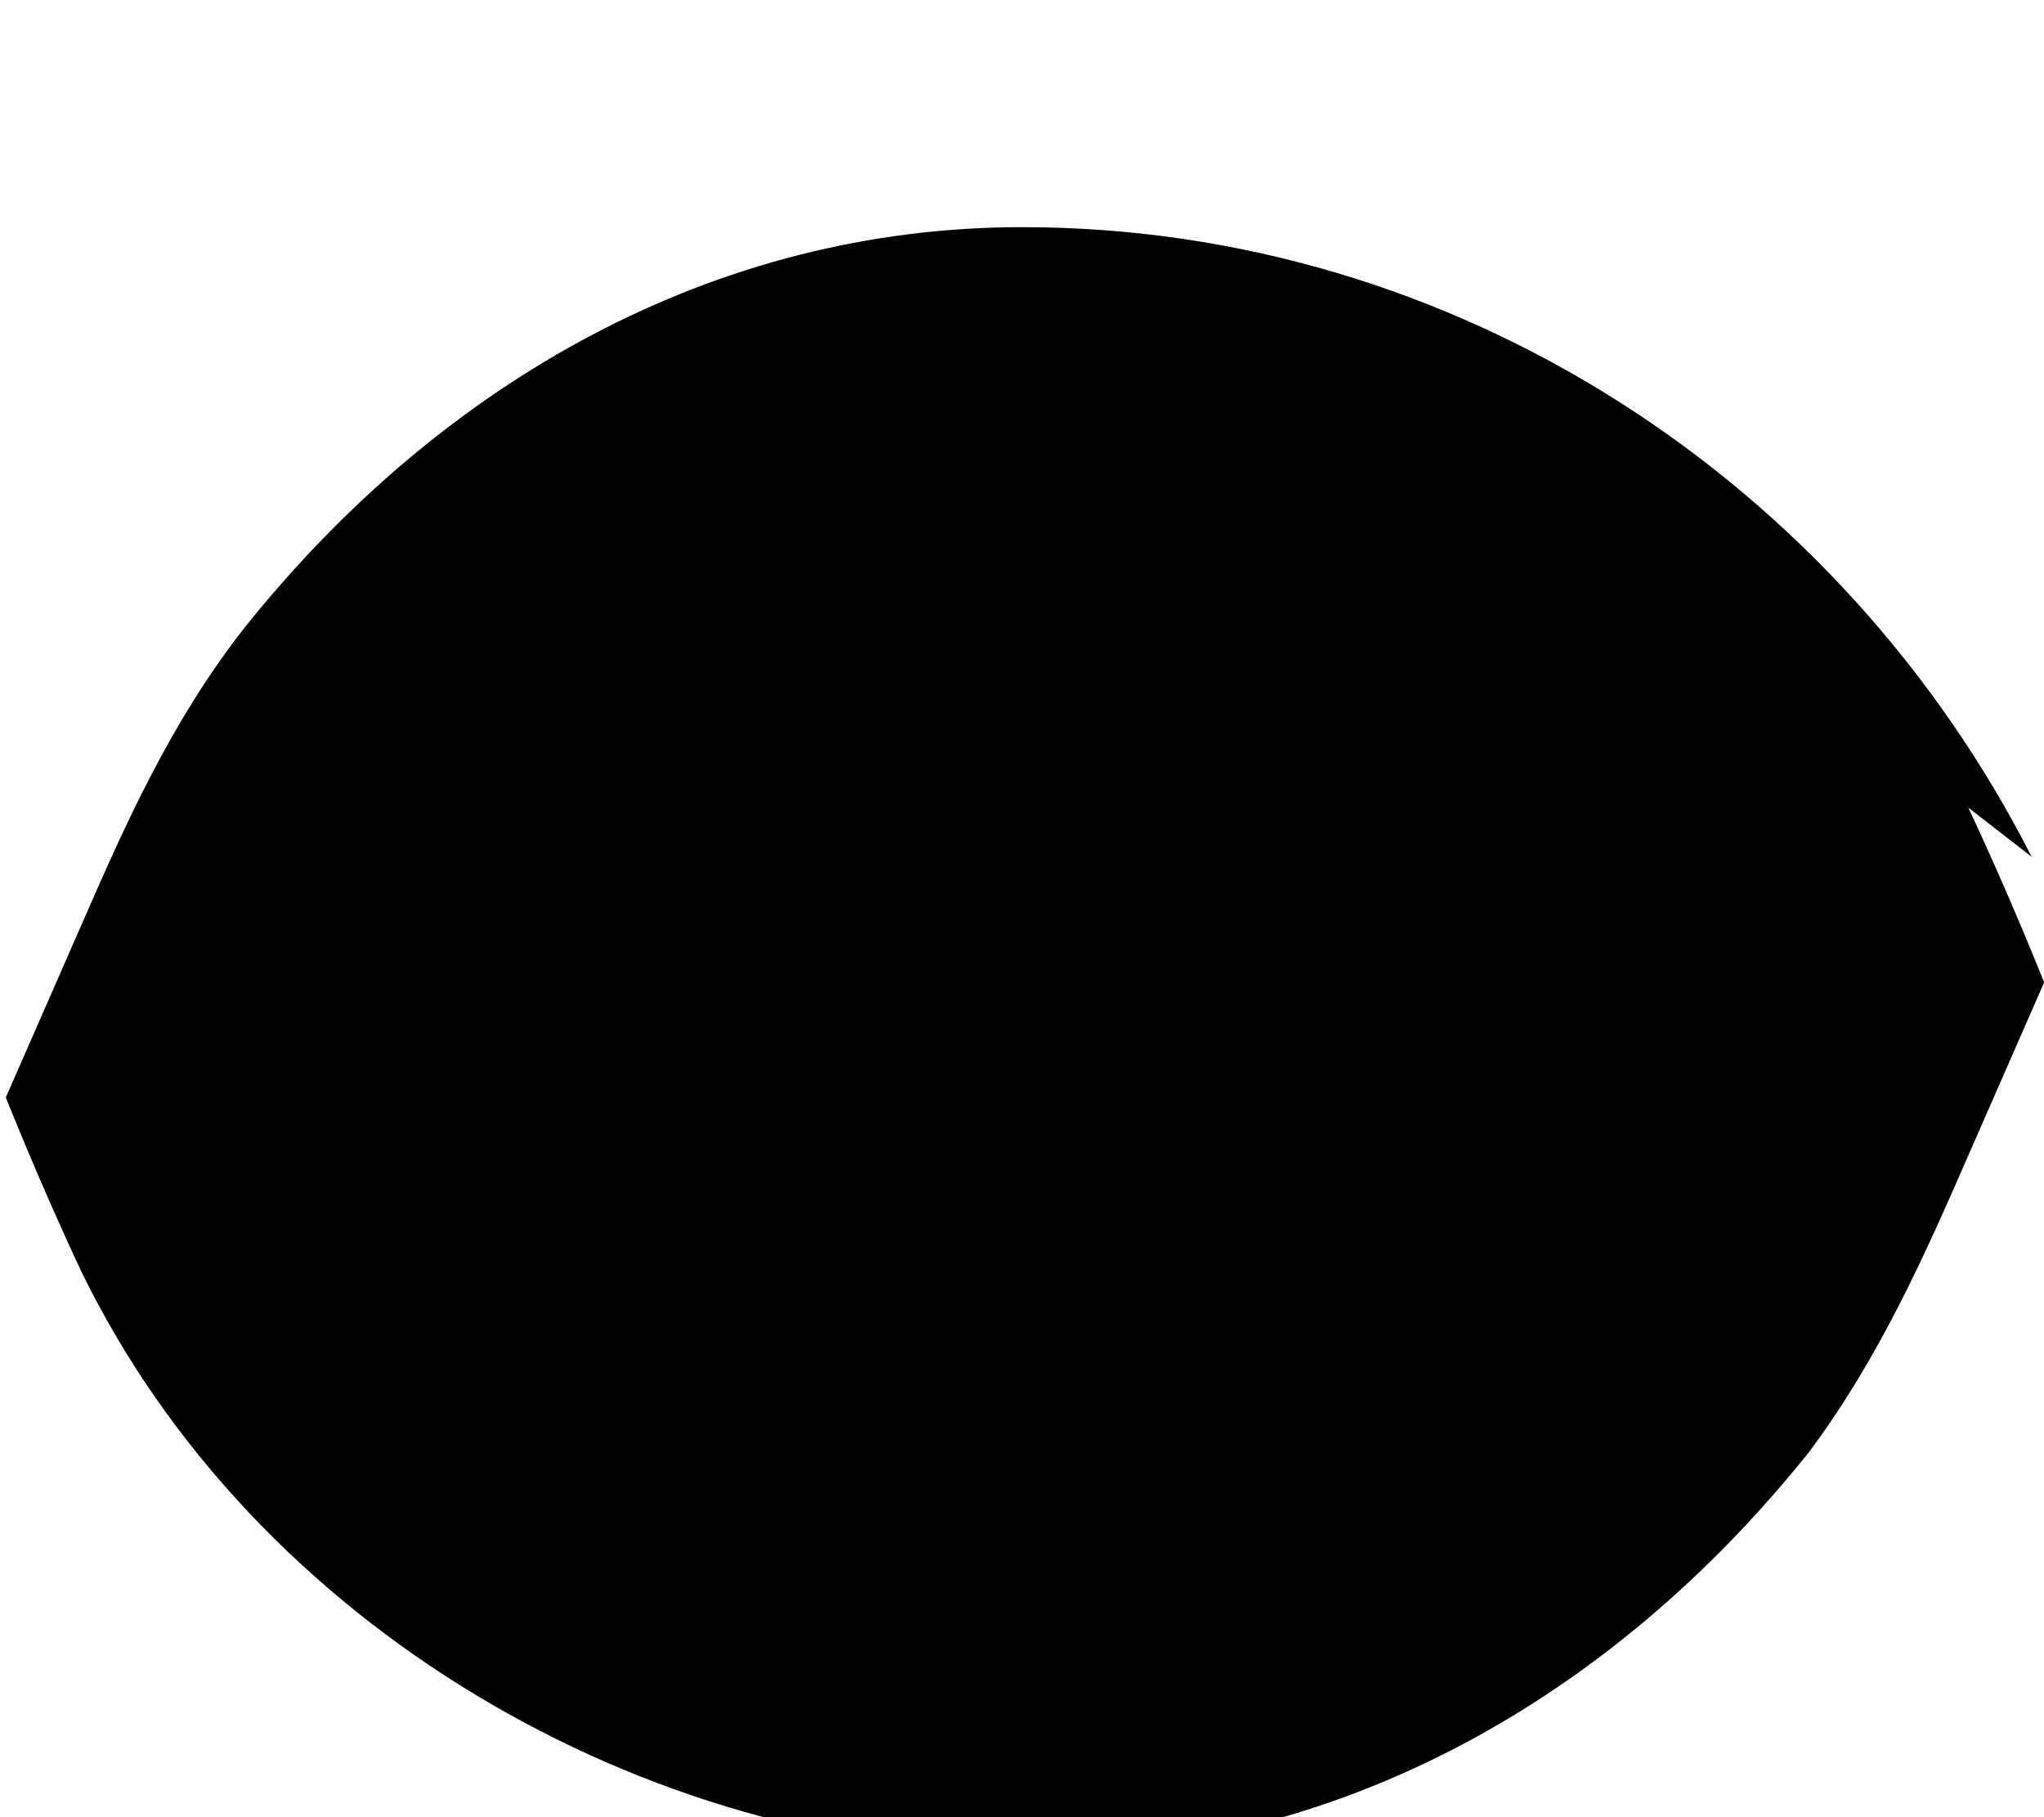 <svg xmlns="http://www.w3.org/2000/svg" viewBox="0 0 576 512" fill="currentColor"><path d="M572.52 241.4C518.73 135.75 410.56 64 288 64 201.48 64 124.53 107.32 68.94 176.82 48.21 203.21 35.22 232.51 23.48 259.39c-11.24 25.63-21.84 49.83-21.84 49.83s9.72 24.51 21.38 49.24c48.72 99.79 158.65 163.55 267.65 163.55 86.53 0 163.48-43.32 219.06-112.82 19.74-26.39 32.73-55.69 44.47-82.57 11.24-25.63 21.84-49.83 21.84-49.83s-9.72-24.51-21.38-49.24zM288 384c-52.94 0-96-43.06-96-96s43.06-96 96-96 96 43.06 96 96-43.06 96-96 96zm0-256C152.29 128 48 256 48 256s104.29 128 240 128 240-128 240-128S423.71 128 288 128z"/><path d="M288 224c-17.67 0-32 14.33-32 32s14.33 32 32 32 32-14.33 32-32-14.33-32-32-32z"/></svg>

